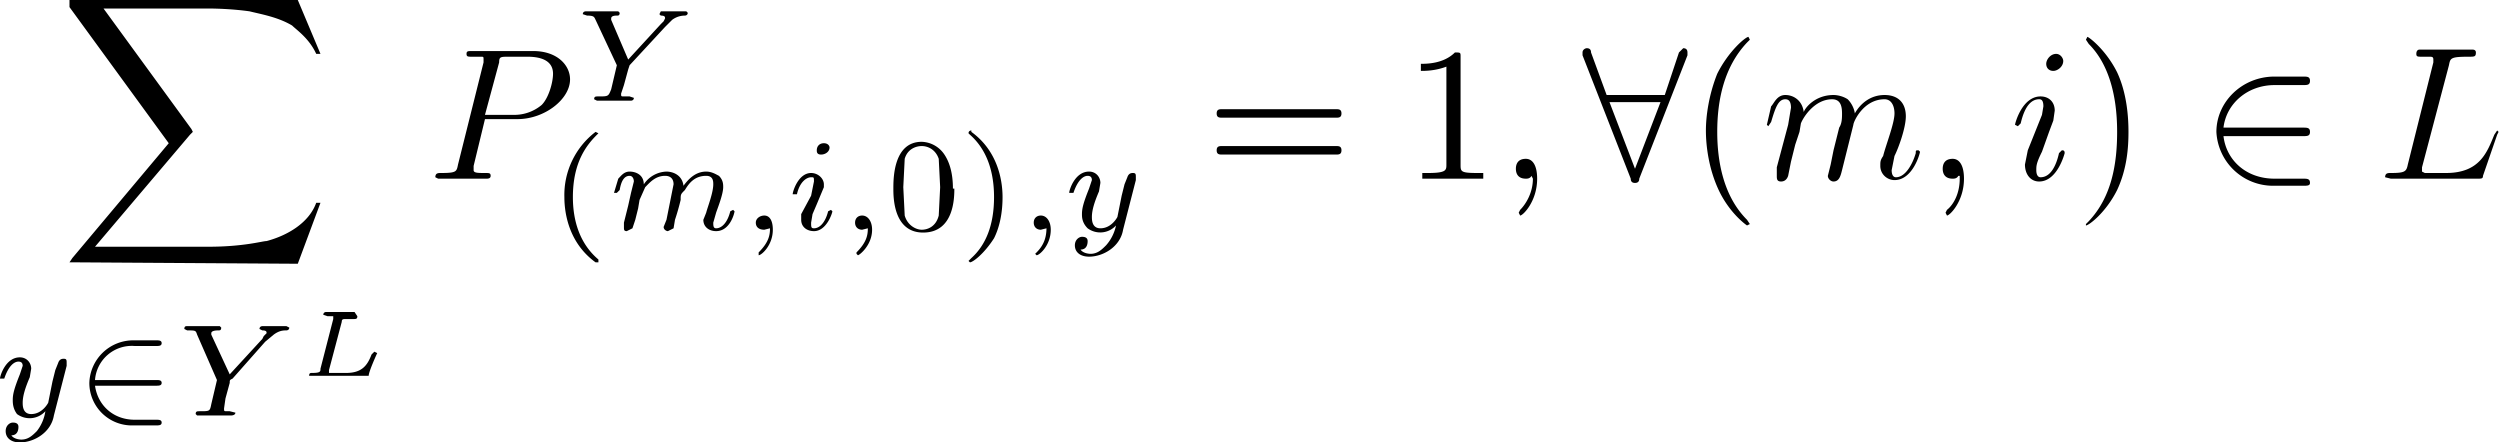<svg xmlns="http://www.w3.org/2000/svg" width="176.3" height="31.2"><g aria-label="∑ y∈Y LP Y(m,i,0),y =1,∀(m,i)∈L"><path d="m21 18.6 1.6-4.3h-.3c-.5 1.4-2 2.3-3.5 2.7-.3 0-1.6.4-4.1.4h-8l6.7-7.9.2-.2-.1-.2L7.3.6h7.3c1.7 0 3 .2 3 .2.8.2 2 .4 3 1 .3.3 1.2.9 1.7 2h.3L21 0H4.9v.5l7 9.6-6.8 8.1-.2.3h.4zM4.7 25.8v-.2c0-.2 0-.3-.2-.3-.1 0-.3 0-.4.3l-.2.5-.2.8-.3 1.5s-.4.8-1.2.8c-.6 0-.6-.6-.6-.8 0-.5.2-1.1.5-1.8l.1-.6c0-.4-.3-.8-.8-.8-1 0-1.4 1.3-1.4 1.5H.3c.3-.9.7-1.2 1-1.2.2 0 .3.1.3.3l-.2.6c-.4 1-.5 1.4-.5 1.8 0 .2 0 .6.3 1a1.5 1.5 0 0 0 2-.2 3 3 0 0 1-.6 1.4c-.3.3-.6.6-1.1.6 0 0-.5 0-.7-.3.5 0 .5-.5.5-.6 0-.3-.3-.3-.4-.3-.2 0-.5.2-.5.6 0 .5.4.8 1 .8 1 0 2.2-.7 2.4-1.9zM11 27.2c.2 0 .4 0 .4-.2s-.2-.2-.4-.2H6.7a2.6 2.6 0 0 1 2.8-2.4H11c.2 0 .4 0 .4-.2s-.2-.2-.4-.2H9.4a3.1 3.1 0 0 0-3.1 3 3 3 0 0 0 3.1 3H11c.2 0 .4 0 .4-.2s-.2-.2-.4-.2H9.5c-1.5 0-2.6-1-2.8-2.4zM18.7 24.1l.6-.5c.4-.3.7-.3.9-.3 0 0 .2 0 .2-.2l-.2-.1h-1.7s-.2 0-.2.2l.2.1c.3 0 .3.1.3.2l-.2.2-.1.2-2.3 2.5-1.3-2.8v-.1c0-.2.4-.2.5-.2.1 0 .2 0 .2-.2l-.1-.1h-2.3c-.1 0-.2 0-.2.2l.2.1c.6 0 .6 0 .7.3l1.4 3.2-.4 1.7c-.1.5-.1.5-.8.5-.2 0-.3 0-.3.2l.1.1h2.4s.3 0 .3-.2l-.4-.1H16c-.2 0-.2 0-.2-.2l.1-.7.3-1.1c0-.2 0-.2.2-.3zM24.1 22.7c0-.2.1-.2.3-.2h.5c.2 0 .3 0 .3-.2L25 22H23s-.2 0-.2.2l.3.1h.4v.2l-.9 3.5c0 .2 0 .3-.6.3-.1 0-.2 0-.2.2H26c0-.3.6-1.6.6-1.6l-.2-.1-.2.2c-.3.8-.7 1.3-1.8 1.3h-1.2v-.2zM34.2 8.4h2.3c1.9 0 3.7-1.4 3.7-2.8 0-1-.9-2-2.6-2h-4.3c-.3 0-.4 0-.4.2s.1.2.4.2h.6c.2 0 .2 0 .2.2v.2l-1.8 7.2c-.1.5-.1.6-1.2.6-.2 0-.4 0-.4.3l.2.1H34.3c.1 0 .3 0 .3-.2s-.1-.2-.4-.2c-.5 0-.8 0-.8-.2v-.3zm1-4c0-.4.1-.4.7-.4h1.3c1 0 1.8.3 1.8 1.2 0 .6-.3 1.7-.8 2.2a3 3 0 0 1-2 .7h-2zM46.9 1.9l.5-.5c.4-.3.8-.3.9-.3 0 0 .2 0 .2-.2l-.1-.1h-1.8l-.1.2.1.1c.3 0 .3.1.3.2l-.1.2-.2.2-2.3 2.5-1.2-2.8v-.1c0-.2.3-.2.4-.2.1 0 .2 0 .2-.2l-.1-.1h-2.3s-.2 0-.2.2l.3.1c.5 0 .5.1.6.3l1.5 3.2-.4 1.7c-.2.5-.2.5-.9.5-.2 0-.3 0-.3.2l.2.1h2.4s.2 0 .2-.2l-.3-.1H44c-.2 0-.2 0-.2-.2L44 6l.3-1.1.1-.3zM42 9.3a5.6 5.6 0 0 0-2.2 4.6c0 1.3.4 3.3 2.2 4.6h.2v-.2c-1.3-1.1-1.8-2.7-1.8-4.4 0-2.5 1-3.7 1.7-4.4l.1-.1-.2-.1zM47 15.5l-.2.5c0 .2.2.3.3.3l.4-.2.1-.6a17.1 17.1 0 0 0 .4-1.4c0-.4 0-.4.3-.7.3-.5.7-1 1.5-1 .5 0 .5.4.5.6 0 .6-.4 1.6-.5 2l-.2.5c0 .5.4.8.9.8 1 0 1.3-1.3 1.3-1.4l-.1-.1-.2.1c-.2.8-.6 1.2-1 1.2-.2 0-.2-.2-.2-.4l.2-.7c.1-.3.5-1.3.5-1.8 0-.2 0-.5-.3-.8-.2-.1-.5-.3-.9-.3-.8 0-1.3.6-1.6 1-.1-.8-.8-1-1.2-1a2 2 0 0 0-1.6.9c0-.7-.6-.9-1-.9s-.6.3-.8.5l-.3 1h.2l.2-.2c.1-.6.3-1 .7-1 .2 0 .3.2.3.4l-.2.8-.2.9-.3 1.2v.3c0 .2 0 .3.2.3l.4-.2.2-.6.2-.8.1-.6.4-.9c.3-.3.7-.8 1.4-.8.6 0 .6.5.6.6l-.2 1zm7.3.6c0 .5-.1 1-.8 1.7v.2c.2 0 1-.7 1-1.8 0-.6-.2-1-.6-1-.3 0-.6.2-.6.5s.2.5.6.5l.4-.1zm4.2-5.7c0-.1-.1-.3-.4-.3-.3 0-.5.2-.5.5 0 .1 0 .3.3.3s.6-.2.6-.5zm-2 4.7v.4c0 .5.4.8.9.8.9 0 1.3-1.3 1.3-1.4l-.1-.1-.2.1c-.2.8-.6 1.2-1 1.2-.2 0-.2-.1-.2-.4l.1-.6.3-.7.5-1.2V13c0-.4-.4-.8-.9-.8-.9 0-1.3 1.3-1.3 1.5H56.2c.2-.9.7-1.2 1-1.2.2 0 .2 0 .2.3l-.2 1zm4.7 1c0 .5-.1 1-.8 1.7v.1l.1.1c.1 0 1-.7 1-1.8 0-.6-.3-1-.7-1-.3 0-.5.2-.5.5s.2.5.5.5l.4-.1zM67.2 13.3c0-1-.2-1.8-.6-2.4A2 2 0 0 0 65 10C63 10 63 12.6 63 13.3c0 .6 0 3.1 2.1 3.1 2.2 0 2.2-2.5 2.2-3.1zM65 16.2c-.4 0-1-.3-1.2-1l-.1-2 .1-2c.2-.7.8-.9 1.2-.9.5 0 1 .3 1.2.9l.1 2-.1 2c-.2.8-.8 1-1.2 1zm3.5-7s-.2 0-.2.2l.1.1c.8.7 1.7 2 1.7 4.4 0 2-.6 3.4-1.6 4.3l-.2.2.1.1c.2 0 1-.6 1.7-1.7.4-.8.6-1.8.6-2.9 0-1.3-.4-3.3-2.2-4.6zM73.8 16c0 .6-.1 1.2-.7 1.8l-.1.1.1.1c.2 0 1-.7 1-1.8 0-.6-.3-1-.7-1-.3 0-.5.2-.5.5s.2.5.5.5l.4-.1zm6.3-3.3v-.2c0-.2 0-.3-.2-.3-.1 0-.3 0-.4.3l-.2.5-.2.8-.3 1.5s-.4.8-1.2.8c-.6 0-.6-.6-.6-.8 0-.5.2-1.1.5-1.8l.1-.6c0-.4-.3-.8-.8-.8-1 0-1.4 1.3-1.4 1.5H75.7c.3-.9.7-1.2 1-1.2.2 0 .3.1.3.3l-.2.6c-.4 1-.5 1.4-.5 1.8 0 .2 0 .6.4 1a1.5 1.5 0 0 0 2-.2 3 3 0 0 1-.7 1.4c-.3.3-.6.6-1.1.6 0 0-.5 0-.7-.3.5 0 .5-.5.5-.6 0-.3-.3-.3-.4-.3-.2 0-.5.2-.5.6 0 .5.4.8 1 .8 1 0 2.2-.7 2.4-1.9zM94.2 8.3c.2 0 .4 0 .4-.3s-.2-.3-.4-.3h-8c-.2 0-.4 0-.4.3s.2.3.4.3zm0 2.6c.2 0 .4 0 .4-.3s-.2-.3-.4-.3h-8c-.2 0-.4 0-.4.3s.2.3.4.3zM103 4c0-.3 0-.3-.4-.3-.8.8-2 .8-2.4.8V5c.3 0 1 0 1.8-.3v6.9c0 .4 0 .6-1.3.6h-.4v.4H104.6v-.4h-.4c-1.2 0-1.2-.1-1.2-.6zM108.4 12.6c0-.9-.3-1.4-.8-1.4s-.7.3-.7.7c0 .4.2.7.7.7.1 0 .3 0 .4-.2l.1.2c0 1-.5 1.8-.9 2.2l-.1.2.1.2c.2 0 1.2-1 1.2-2.6zM119 3.9v-.2c0-.2-.1-.3-.3-.3l-.3.3-1 3h-4.1l-1.1-3c0-.2-.1-.3-.3-.3-.1 0-.3.1-.3.3v.2l3.4 8.7c0 .2.1.3.3.3.2 0 .3-.1.3-.3zm-5.5 3.3h3.6l-1.8 4.7zM123.4 15.8l-.2-.3c-1.7-1.7-2.1-4.2-2.1-6.2 0-2.3.5-4.6 2.1-6.3l.2-.2-.1-.2c-.2 0-1.4 1-2.2 2.6-.6 1.5-.8 3-.8 4 0 1.1.2 2.7.9 4.2.8 1.7 2 2.5 2 2.5l.2-.1zM125.3 11.8v.6c0 .2 0 .4.3.4.2 0 .4-.1.5-.4l.2-1 .3-1.2.3-.9.1-.6c.2-.5 1-1.7 2.2-1.7.6 0 .7.5.7 1 0 .3 0 .7-.2 1l-.4 1.6-.2 1-.2.8c0 .2.2.4.4.4.4 0 .5-.4.6-.8l.8-3.2c0-.2.7-1.8 2.2-1.8.5 0 .7.5.7 1 0 .7-.6 2.2-.8 3-.2.3-.2.4-.2.7 0 .6.5 1 1 1 1.3 0 1.8-1.9 1.8-2l-.1-.1c-.2 0-.2 0-.2.2-.2.7-.7 1.7-1.4 1.7-.2 0-.3-.2-.3-.5l.2-1c.3-.6.8-2 .8-2.8 0-.9-.5-1.5-1.5-1.5s-1.7.6-2.1 1.3c0-.1-.1-.6-.5-1-.3-.2-.7-.3-1-.3-1.3 0-2 .9-2.1 1.2-.1-.8-.7-1.2-1.3-1.2-.6 0-.8.6-1 .8l-.3 1.3.1.1.2-.3c.3-1 .5-1.6 1-1.6.2 0 .4.1.4.6l-.2 1.2zm13.2.8c0-.9-.3-1.4-.8-1.4s-.7.3-.7.7c0 .4.2.7.7.7.1 0 .3 0 .4-.2h.1v.2c0 1-.4 1.8-.9 2.2l-.1.2.1.2c.2 0 1.2-1 1.2-2.6zm7-8.3c0-.2-.2-.5-.5-.5-.4 0-.7.4-.7.7 0 .3.2.5.5.5s.7-.3.7-.7zm-1 5 .3-.8.1-.7c0-.6-.4-1-1-1-1.3 0-1.8 1.9-1.8 2l.2.1.2-.2c.3-1.3.8-1.7 1.3-1.7.1 0 .3 0 .3.5l-.1.6-1 2.5-.2 1c0 .7.4 1.2 1 1.2 1.3 0 1.8-2 1.8-2 0-.2-.1-.2-.2-.2l-.2.2c-.2.9-.6 1.7-1.3 1.7-.2 0-.3-.2-.3-.5s0-.5.4-1.3zM150.1 9.3c0-1-.1-2.7-.8-4.2-.8-1.6-2-2.5-2.1-2.5l-.1.2.2.3c1.3 1.3 2 3.4 2 6.2 0 2.3-.4 4.6-2 6.3l-.2.2v.1c.2 0 1.4-.9 2.2-2.5.7-1.5.8-3 .8-4.1zM162.4 9.6c.3 0 .5 0 .5-.3s-.2-.3-.5-.3h-5.6c.2-1.7 1.7-3 3.6-3h2c.3 0 .5 0 .5-.3s-.2-.3-.5-.3h-2c-2.3 0-4.1 1.8-4.1 3.9a4 4 0 0 0 4 3.8h2.1c.3 0 .5 0 .5-.2 0-.3-.2-.3-.5-.3h-2c-2 0-3.4-1.3-3.6-3zM172.7 4.6c.1-.5.1-.6 1.4-.6.4 0 .5 0 .5-.3 0-.2-.2-.2-.2-.2h-3.8s-.2 0-.2.3c0 .2.1.2.4.2h.5c.2 0 .3 0 .3.2v.2l-1.8 7.2c-.1.5-.2.6-1.2.6-.2 0-.4 0-.4.3l.4.1h6.1c.3 0 .4 0 .4-.2l1-2.9.1-.2-.1-.1-.2.3c-.5 1.2-1 2.7-3.4 2.7H171l-.2-.1v-.3zm0 0"/></g></svg>